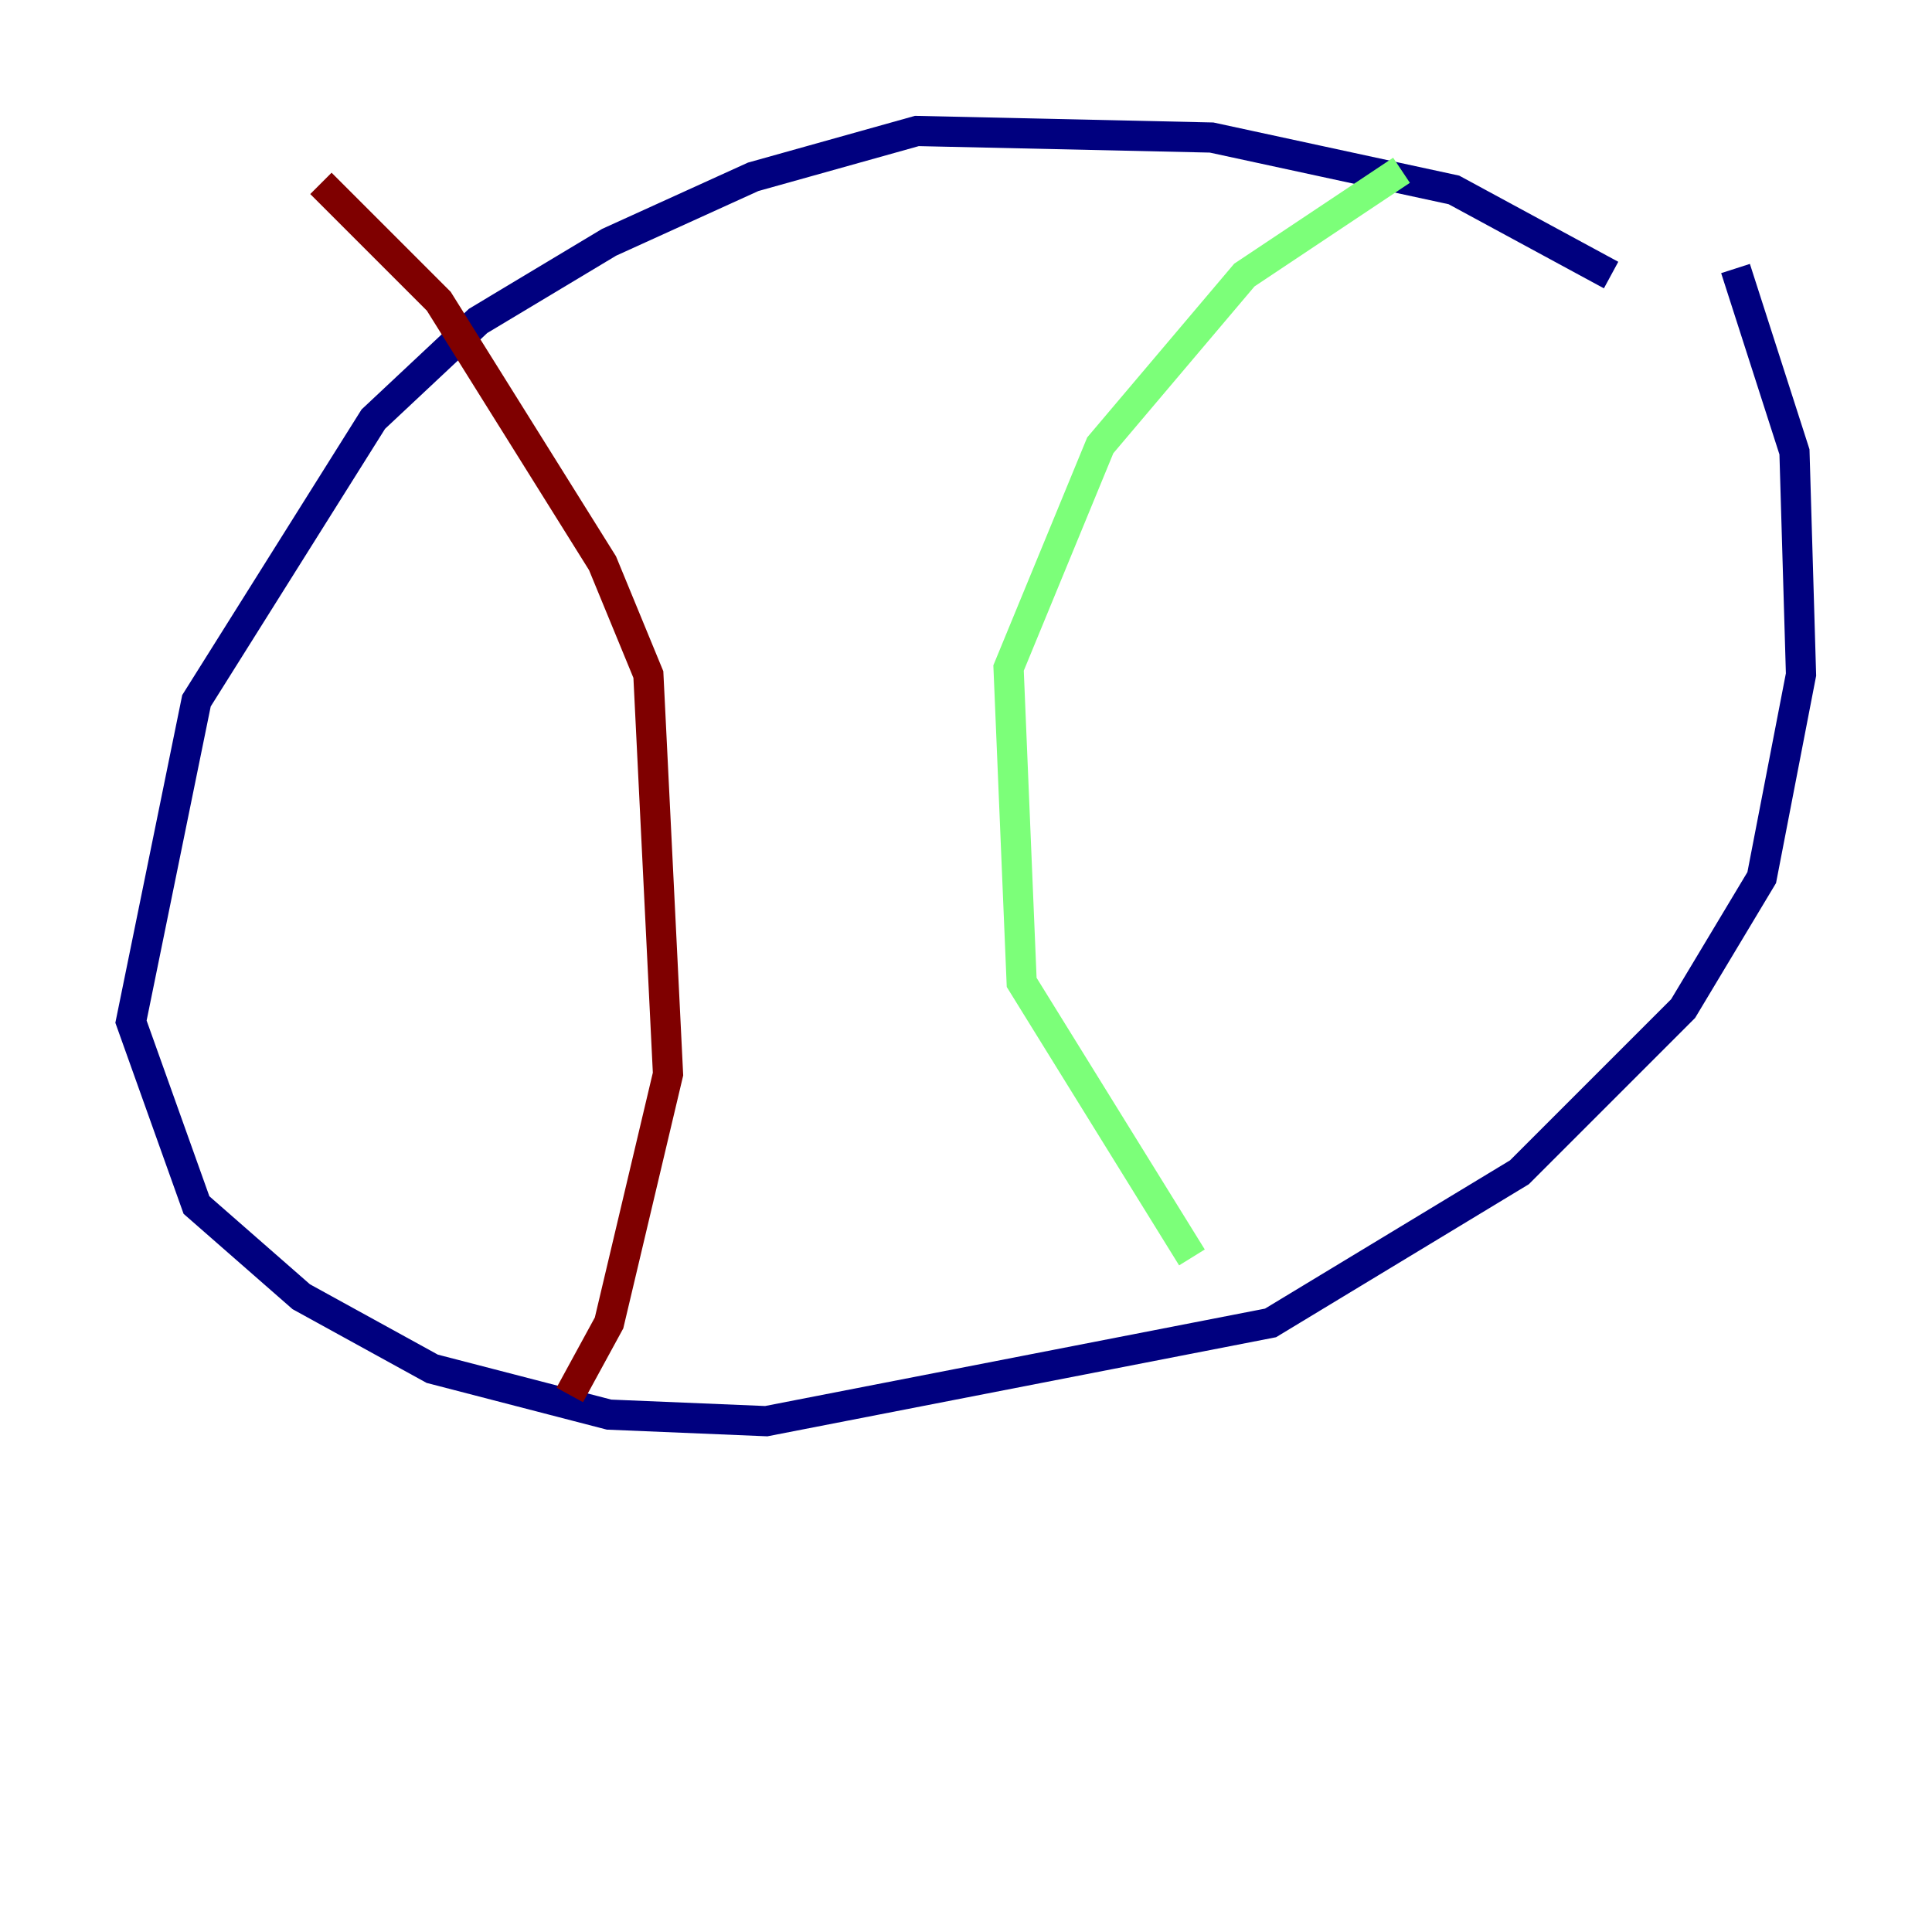 <?xml version="1.0" encoding="utf-8" ?>
<svg baseProfile="tiny" height="128" version="1.2" viewBox="0,0,128,128" width="128" xmlns="http://www.w3.org/2000/svg" xmlns:ev="http://www.w3.org/2001/xml-events" xmlns:xlink="http://www.w3.org/1999/xlink"><defs /><polyline fill="none" points="106.739,18.224 96.325,12.583 80.271,9.112 60.746,8.678 49.898,11.715 40.352,16.054 31.675,21.261 24.732,27.77 13.017,46.427 8.678,67.688 13.017,79.837 19.959,85.912 28.637,90.685 40.352,93.722 50.766,94.156 84.176,87.647 100.664,77.668 111.512,66.82 116.719,58.142 119.322,44.691 118.888,29.939 114.983,17.79" stroke="#00007f" stroke-width="2" /><polyline fill="none" points="92.854,11.281 82.441,18.224 72.895,29.505 66.82,44.258 67.688,65.085 78.969,83.308" stroke="#7cff79" stroke-width="2" /><polyline fill="none" points="21.261,12.149 29.071,19.959 39.919,37.315 42.956,44.691 44.258,71.159 40.352,87.647 37.749,92.42" stroke="#7f0000" stroke-width="2" /></svg>